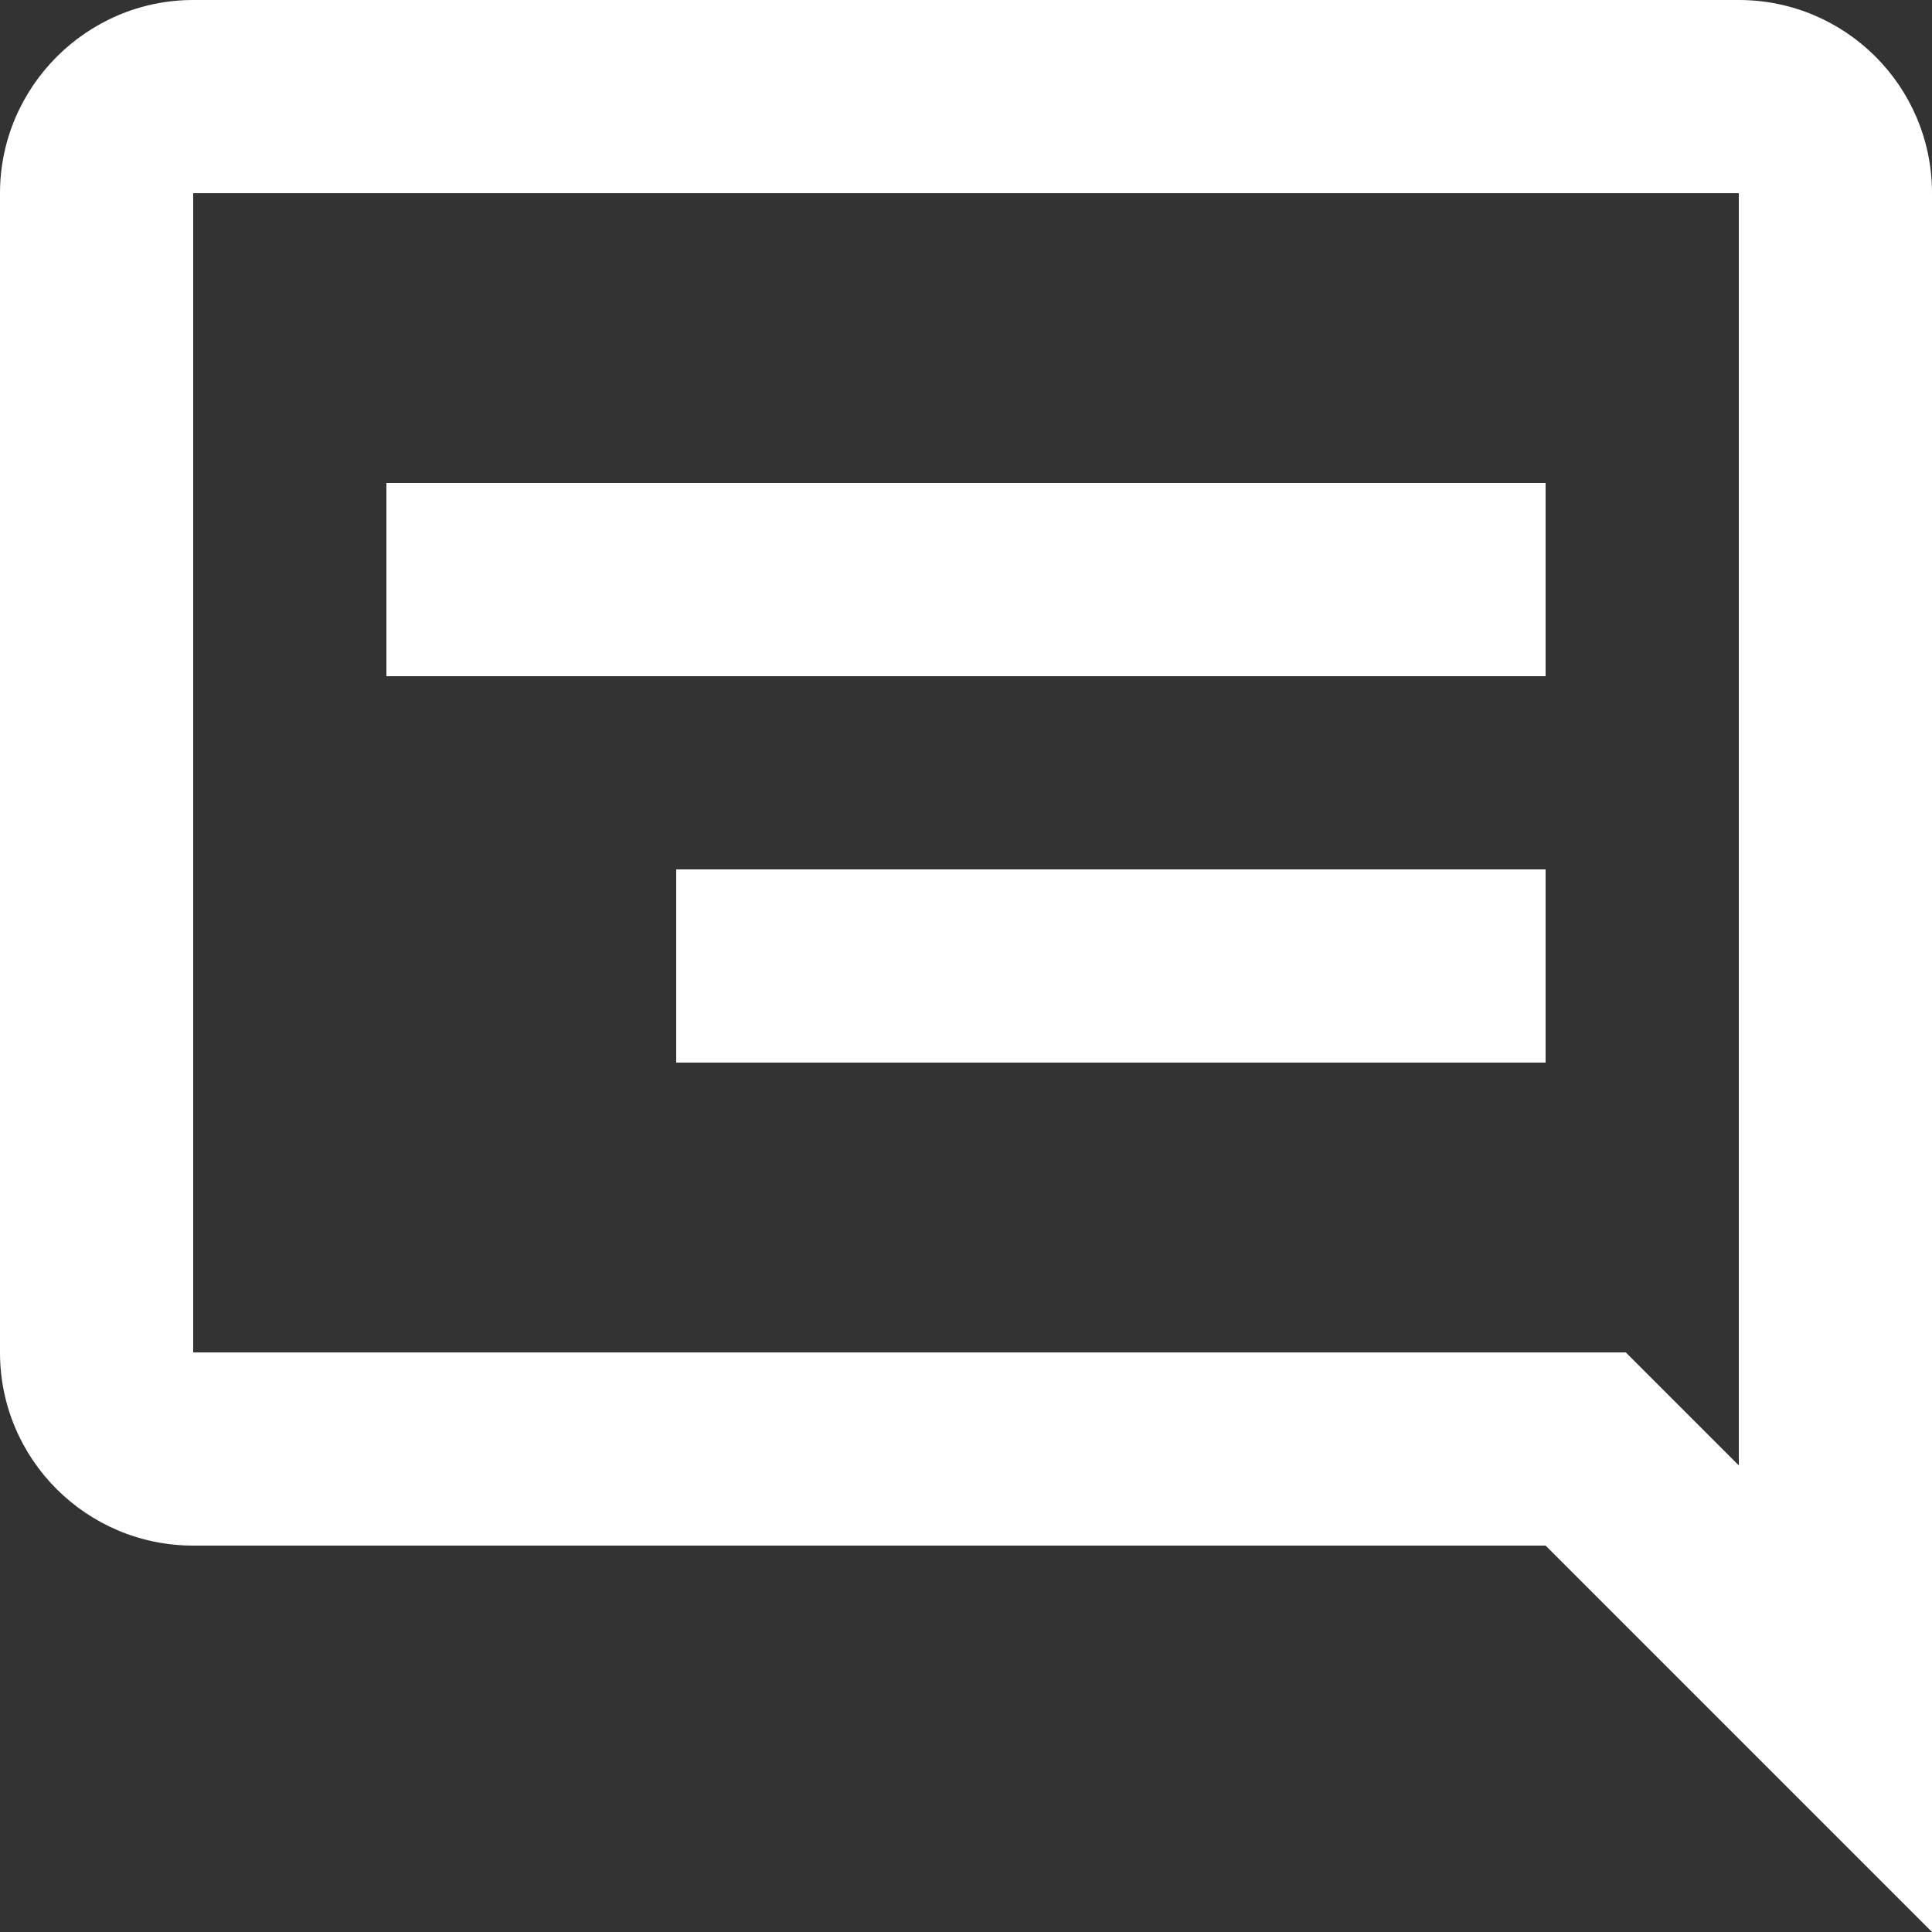 <svg width="20" height="20" viewBox="0 0 20 20" fill="none" xmlns="http://www.w3.org/2000/svg">
<rect x="0" y="0" width="20" height="20" fill="#333333" stroke="none"/>
<path d="M7 9H16V11H7V9ZM16 5H4V7H16V5ZM20 2V20L16 16H2C0.9 16 0 15.11 0 14V2C0 0.9 0.9 0 2 0H18C19.1 0 20 0.89 20 2ZM18 2H2V14H16.83L18 15.17V2Z" fill="white"/>
</svg>
